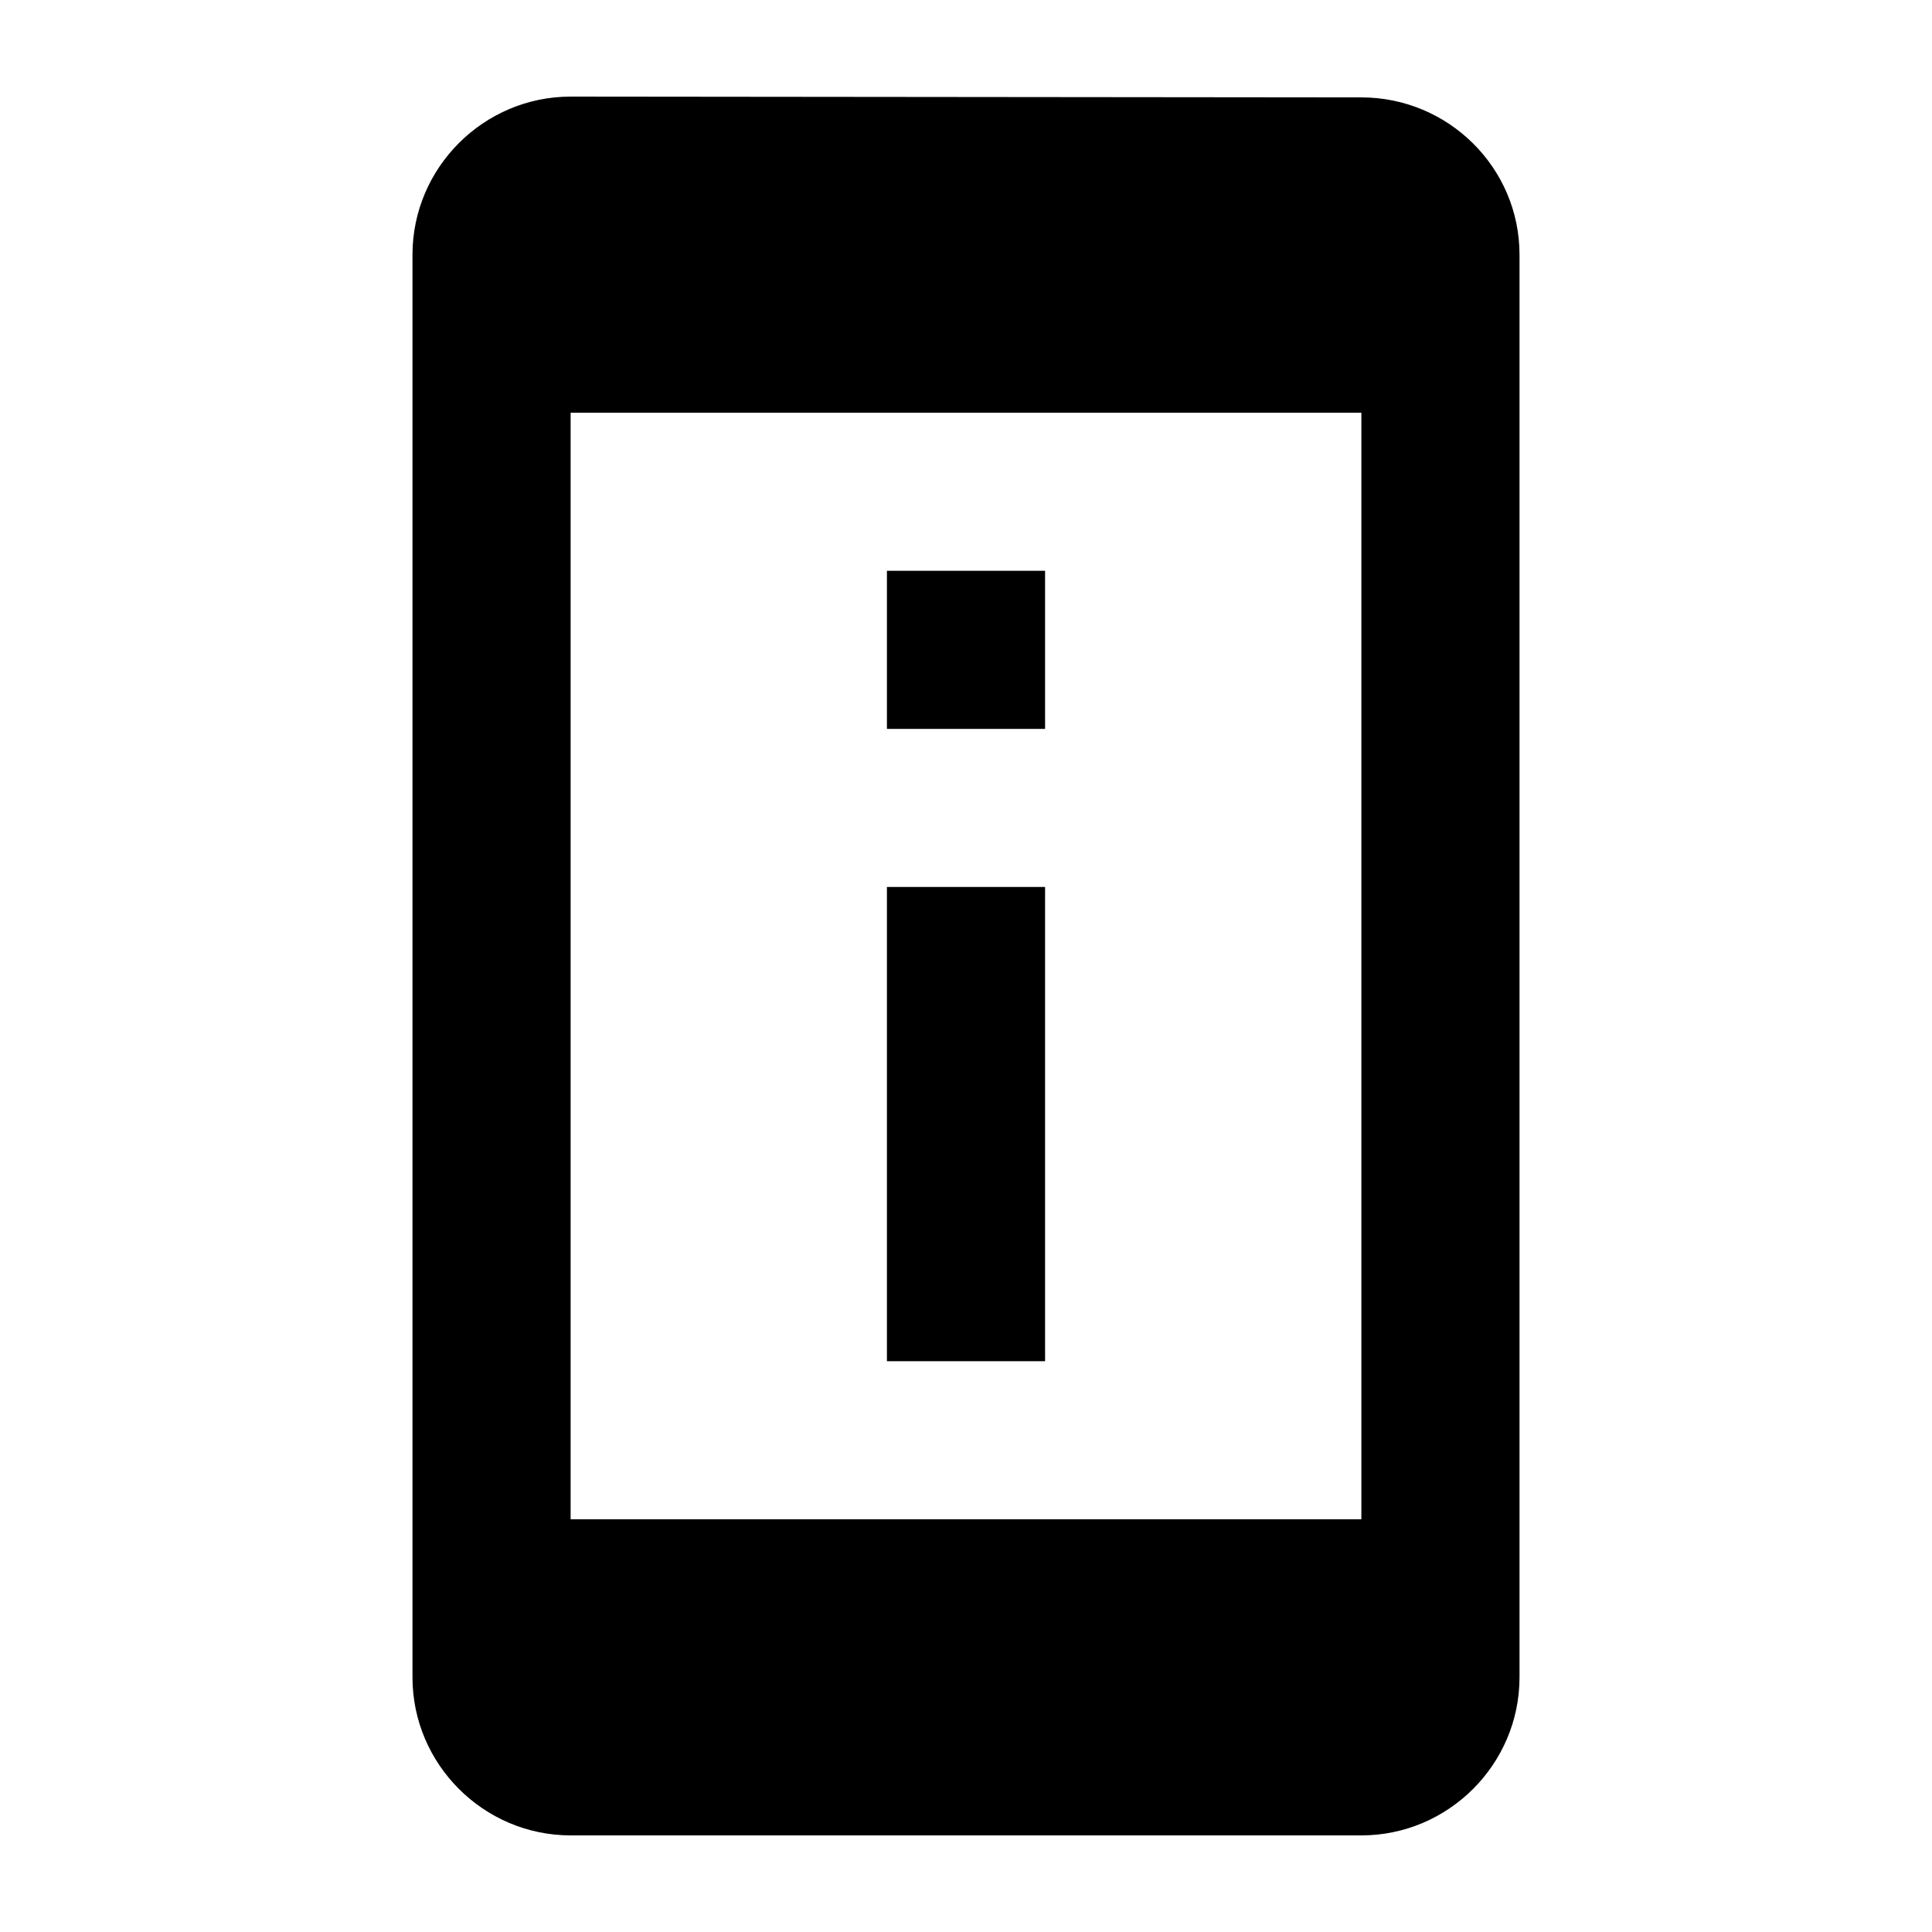<?xml version="1.0" encoding="UTF-8" standalone="no"?>
<!-- Created with Inkscape (http://www.inkscape.org/) -->

<svg
   width="1000"
   height="1000"
   version="1.1"
   id="svg8"
   xmlns="http://www.w3.org/2000/svg"
   xmlns:svg="http://www.w3.org/2000/svg"
   xmlns:rdf="http://www.w3.org/1999/02/22-rdf-syntax-ns#"
   xmlns:cc="http://creativecommons.org/ns#"
   xmlns:dc="http://purl.org/dc/elements/1.1/">
  <defs
     id="defs5498" />
  <path
     style="fill:#000000;fill-opacity:1;fill-rule:nonzero;stroke:none"
     d="m 540.93,295.453 h -81.859 v 81.82 h 81.859 z m 0,163.637 h -81.859 v 245.457 h 81.859 z M 704.645,50.41 295.355,50 C 250.336,50 213.5,86.816 213.5,131.816 v 736.367 c 0,45 36.836,81.816 81.855,81.816 H 704.645 C 749.664,950 786.5,913.184 786.5,868.184 V 131.816 c 0,-45 -36.836,-81.406 -81.855,-81.406 z m 0,735.953 H 295.355 V 213.637 h 409.289 z m 0,0"
     id="path6" />
</svg>
